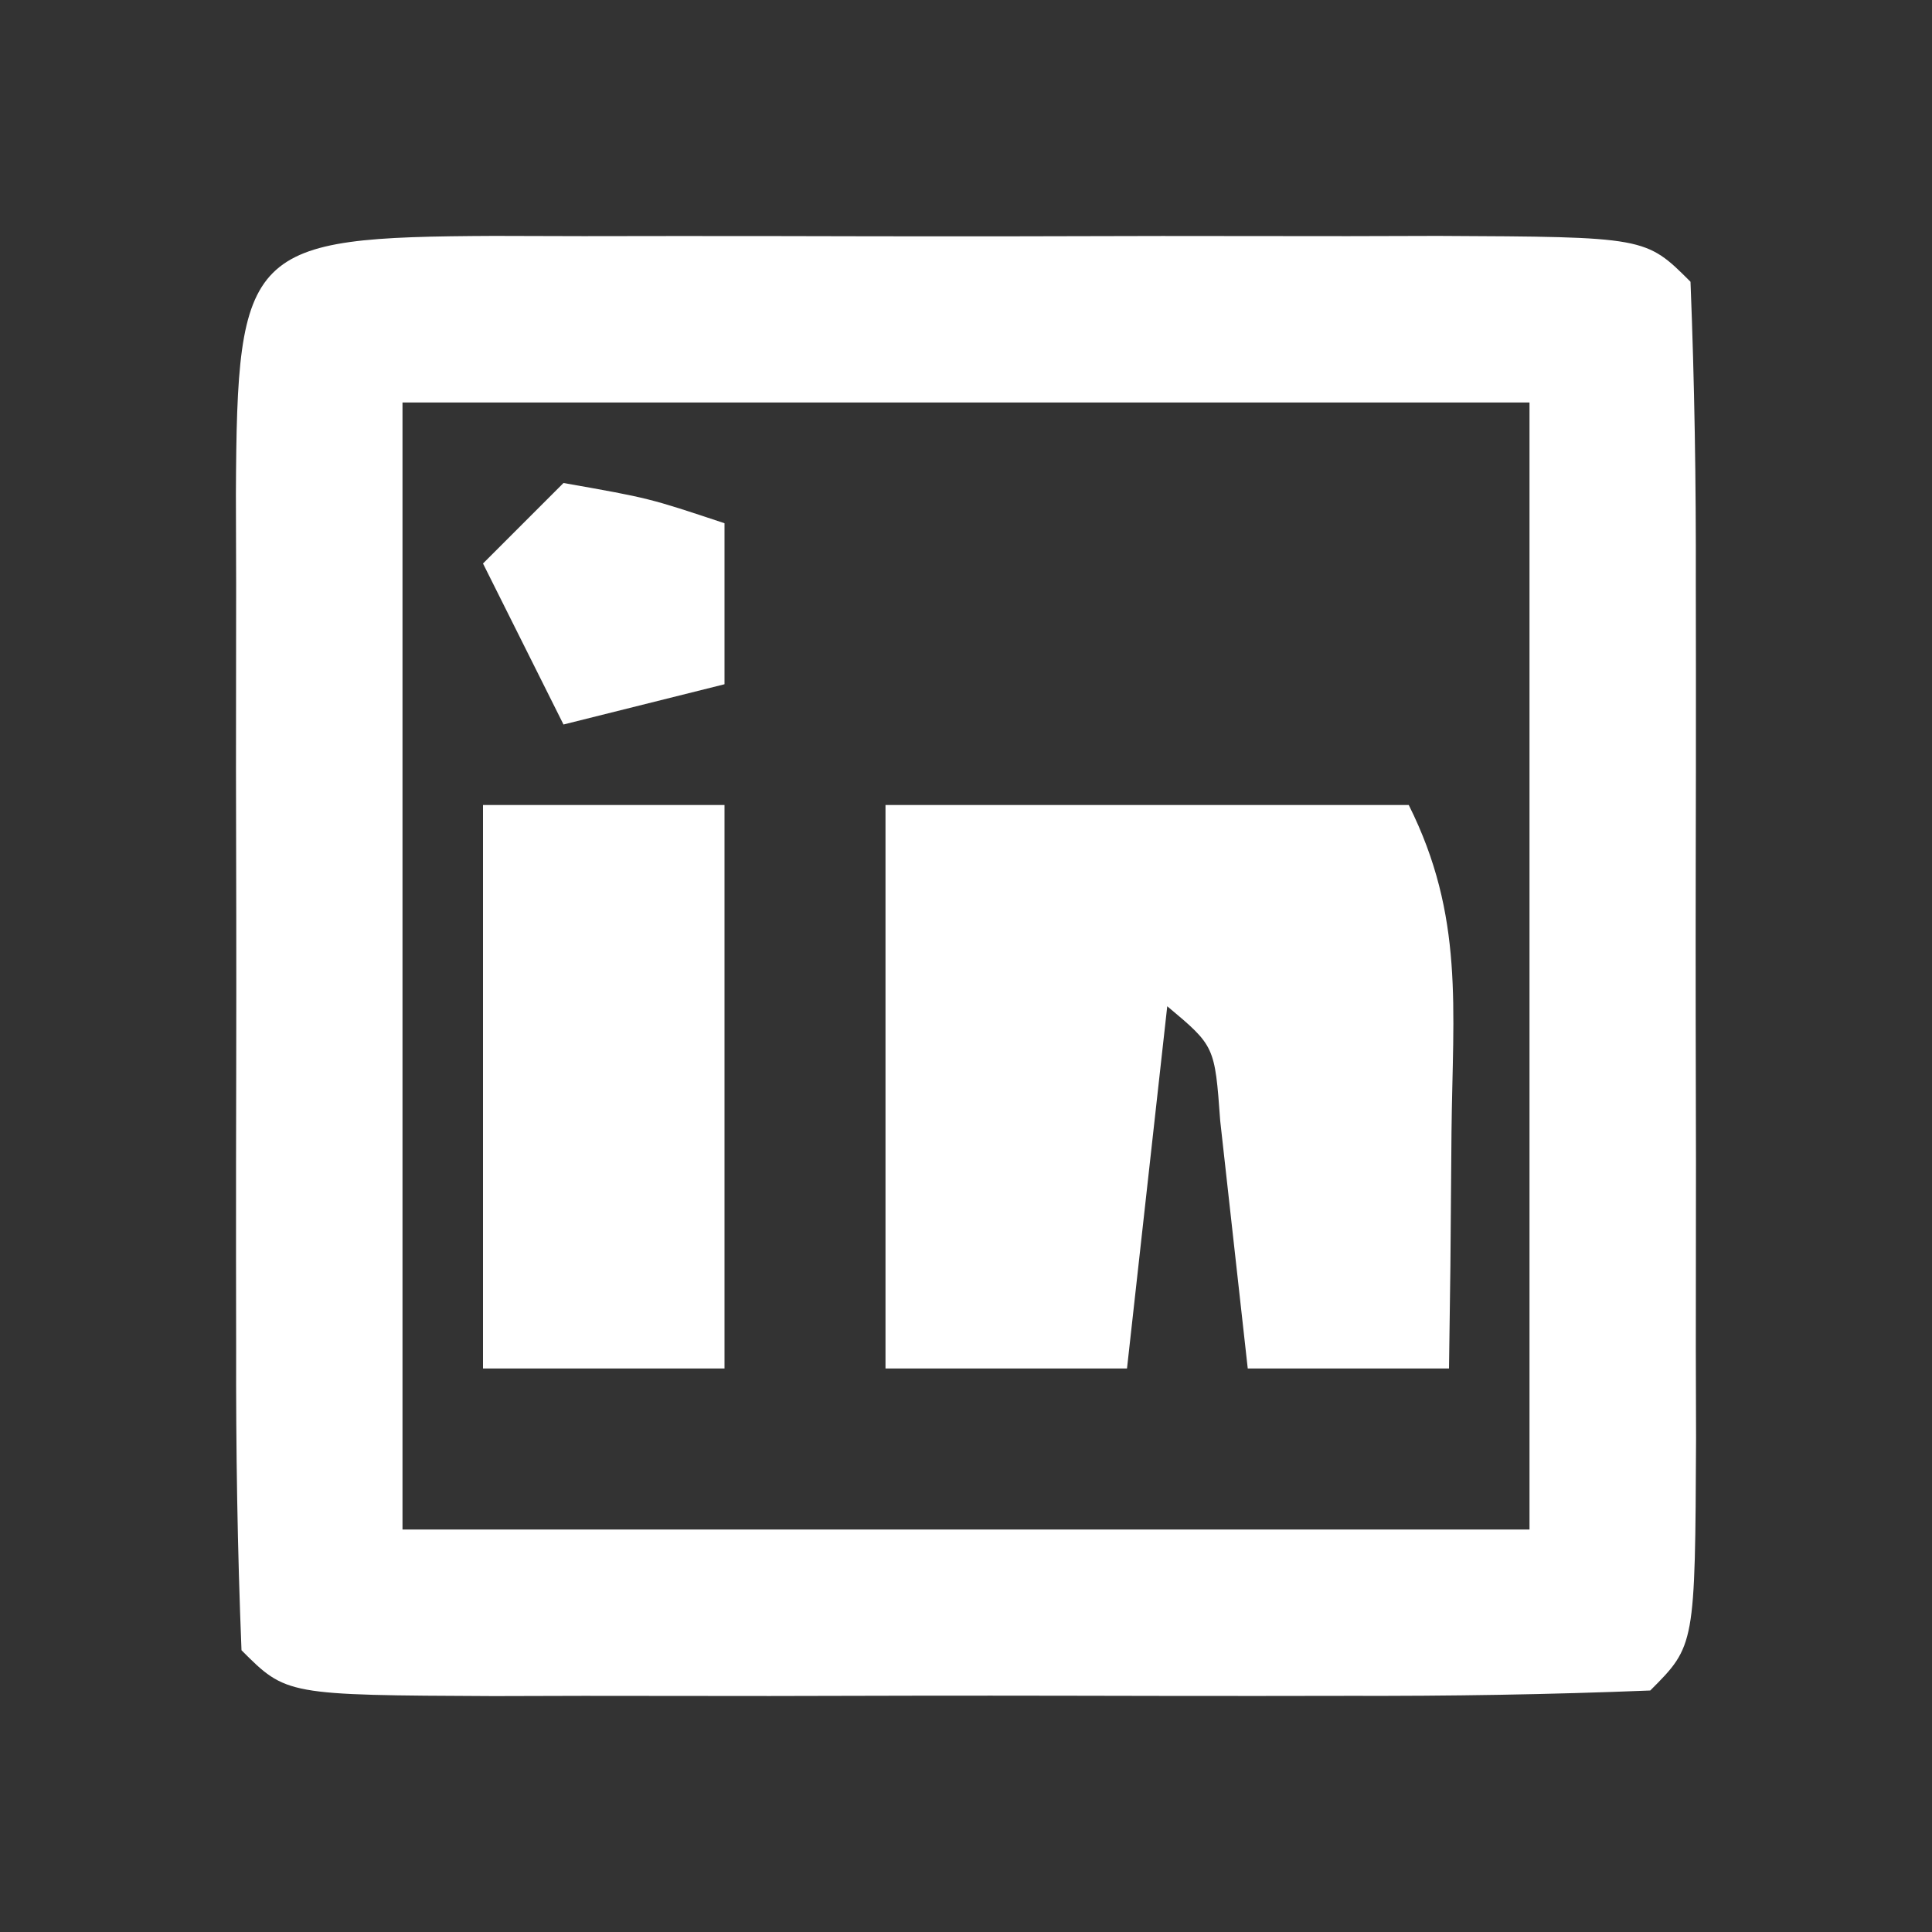 <?xml version="1.0" encoding="UTF-8"?>
<svg version="1.1" xmlns="http://www.w3.org/2000/svg" width="48" height="48">
<rect width="100%" height="100%" fill="#333333" stroke="none"/>
<path d="M0 0 C0.735 0.002 1.471 0.004 2.229 0.006 C2.979 0.005 3.73 0.004 4.504 0.003 C6.094 0.003 7.685 0.004 9.275 0.009 C11.718 0.014 14.161 0.009 16.604 0.002 C18.145 0.003 19.687 0.004 21.229 0.006 C21.964 0.004 22.699 0.002 23.457 0 C28.614 0.024 28.614 0.024 29.729 1.139 C29.829 3.648 29.868 6.129 29.861 8.639 C29.862 9.39 29.863 10.141 29.864 10.914 C29.865 12.505 29.863 14.095 29.859 15.686 C29.854 18.129 29.859 20.571 29.865 23.014 C29.865 24.556 29.863 26.097 29.861 27.639 C29.863 28.374 29.865 29.11 29.867 29.867 C29.843 35.024 29.843 35.024 28.729 36.139 C26.219 36.24 23.738 36.279 21.229 36.272 C20.478 36.273 19.727 36.274 18.953 36.275 C17.363 36.275 15.772 36.273 14.182 36.269 C11.739 36.264 9.296 36.269 6.854 36.276 C5.312 36.275 3.77 36.274 2.229 36.272 C1.493 36.274 0.758 36.276 0 36.278 C-5.157 36.254 -5.157 36.254 -6.271 35.139 C-6.372 32.63 -6.411 30.149 -6.404 27.639 C-6.405 26.888 -6.406 26.137 -6.407 25.364 C-6.408 23.773 -6.406 22.183 -6.402 20.592 C-6.397 18.149 -6.402 15.707 -6.408 13.264 C-6.408 11.722 -6.406 10.181 -6.404 8.639 C-6.406 7.904 -6.408 7.168 -6.41 6.41 C-6.382 0.285 -6.125 0.029 0 0 Z M-2.271 4.139 C-2.271 13.379 -2.271 22.619 -2.271 32.139 C6.969 32.139 16.209 32.139 25.729 32.139 C25.729 22.899 25.729 13.659 25.729 4.139 C16.489 4.139 7.249 4.139 -2.271 4.139 Z " fill="#FFFFFF" transform="translate(12.271,5.861)"/>
<path d="M0 0 C4.29 0 8.58 0 13 0 C14.382 2.765 14.095 5.046 14.062 8.125 C14.053 9.221 14.044 10.316 14.035 11.445 C14.024 12.288 14.012 13.131 14 14 C12.35 14 10.7 14 9 14 C8.772 11.949 8.544 9.898 8.316 7.848 C8.181 5.989 8.181 5.989 7 5 C6.67 7.97 6.34 10.94 6 14 C4.02 14 2.04 14 0 14 C0 9.38 0 4.76 0 0 Z " fill="#FFFFFF" transform="translate(22,20)"/>
<path d="M0 0 C1.98 0 3.96 0 6 0 C6 4.62 6 9.24 6 14 C4.02 14 2.04 14 0 14 C0 9.38 0 4.76 0 0 Z " fill="#FFFFFF" transform="translate(12,20)"/>
<path d="M0 0 C2.125 0.375 2.125 0.375 4 1 C4 2.32 4 3.64 4 5 C2.68 5.33 1.36 5.66 0 6 C-0.66 4.68 -1.32 3.36 -2 2 C-1.34 1.34 -0.68 0.68 0 0 Z " fill="#FFFFFF" transform="translate(14,12)"/>
</svg>
